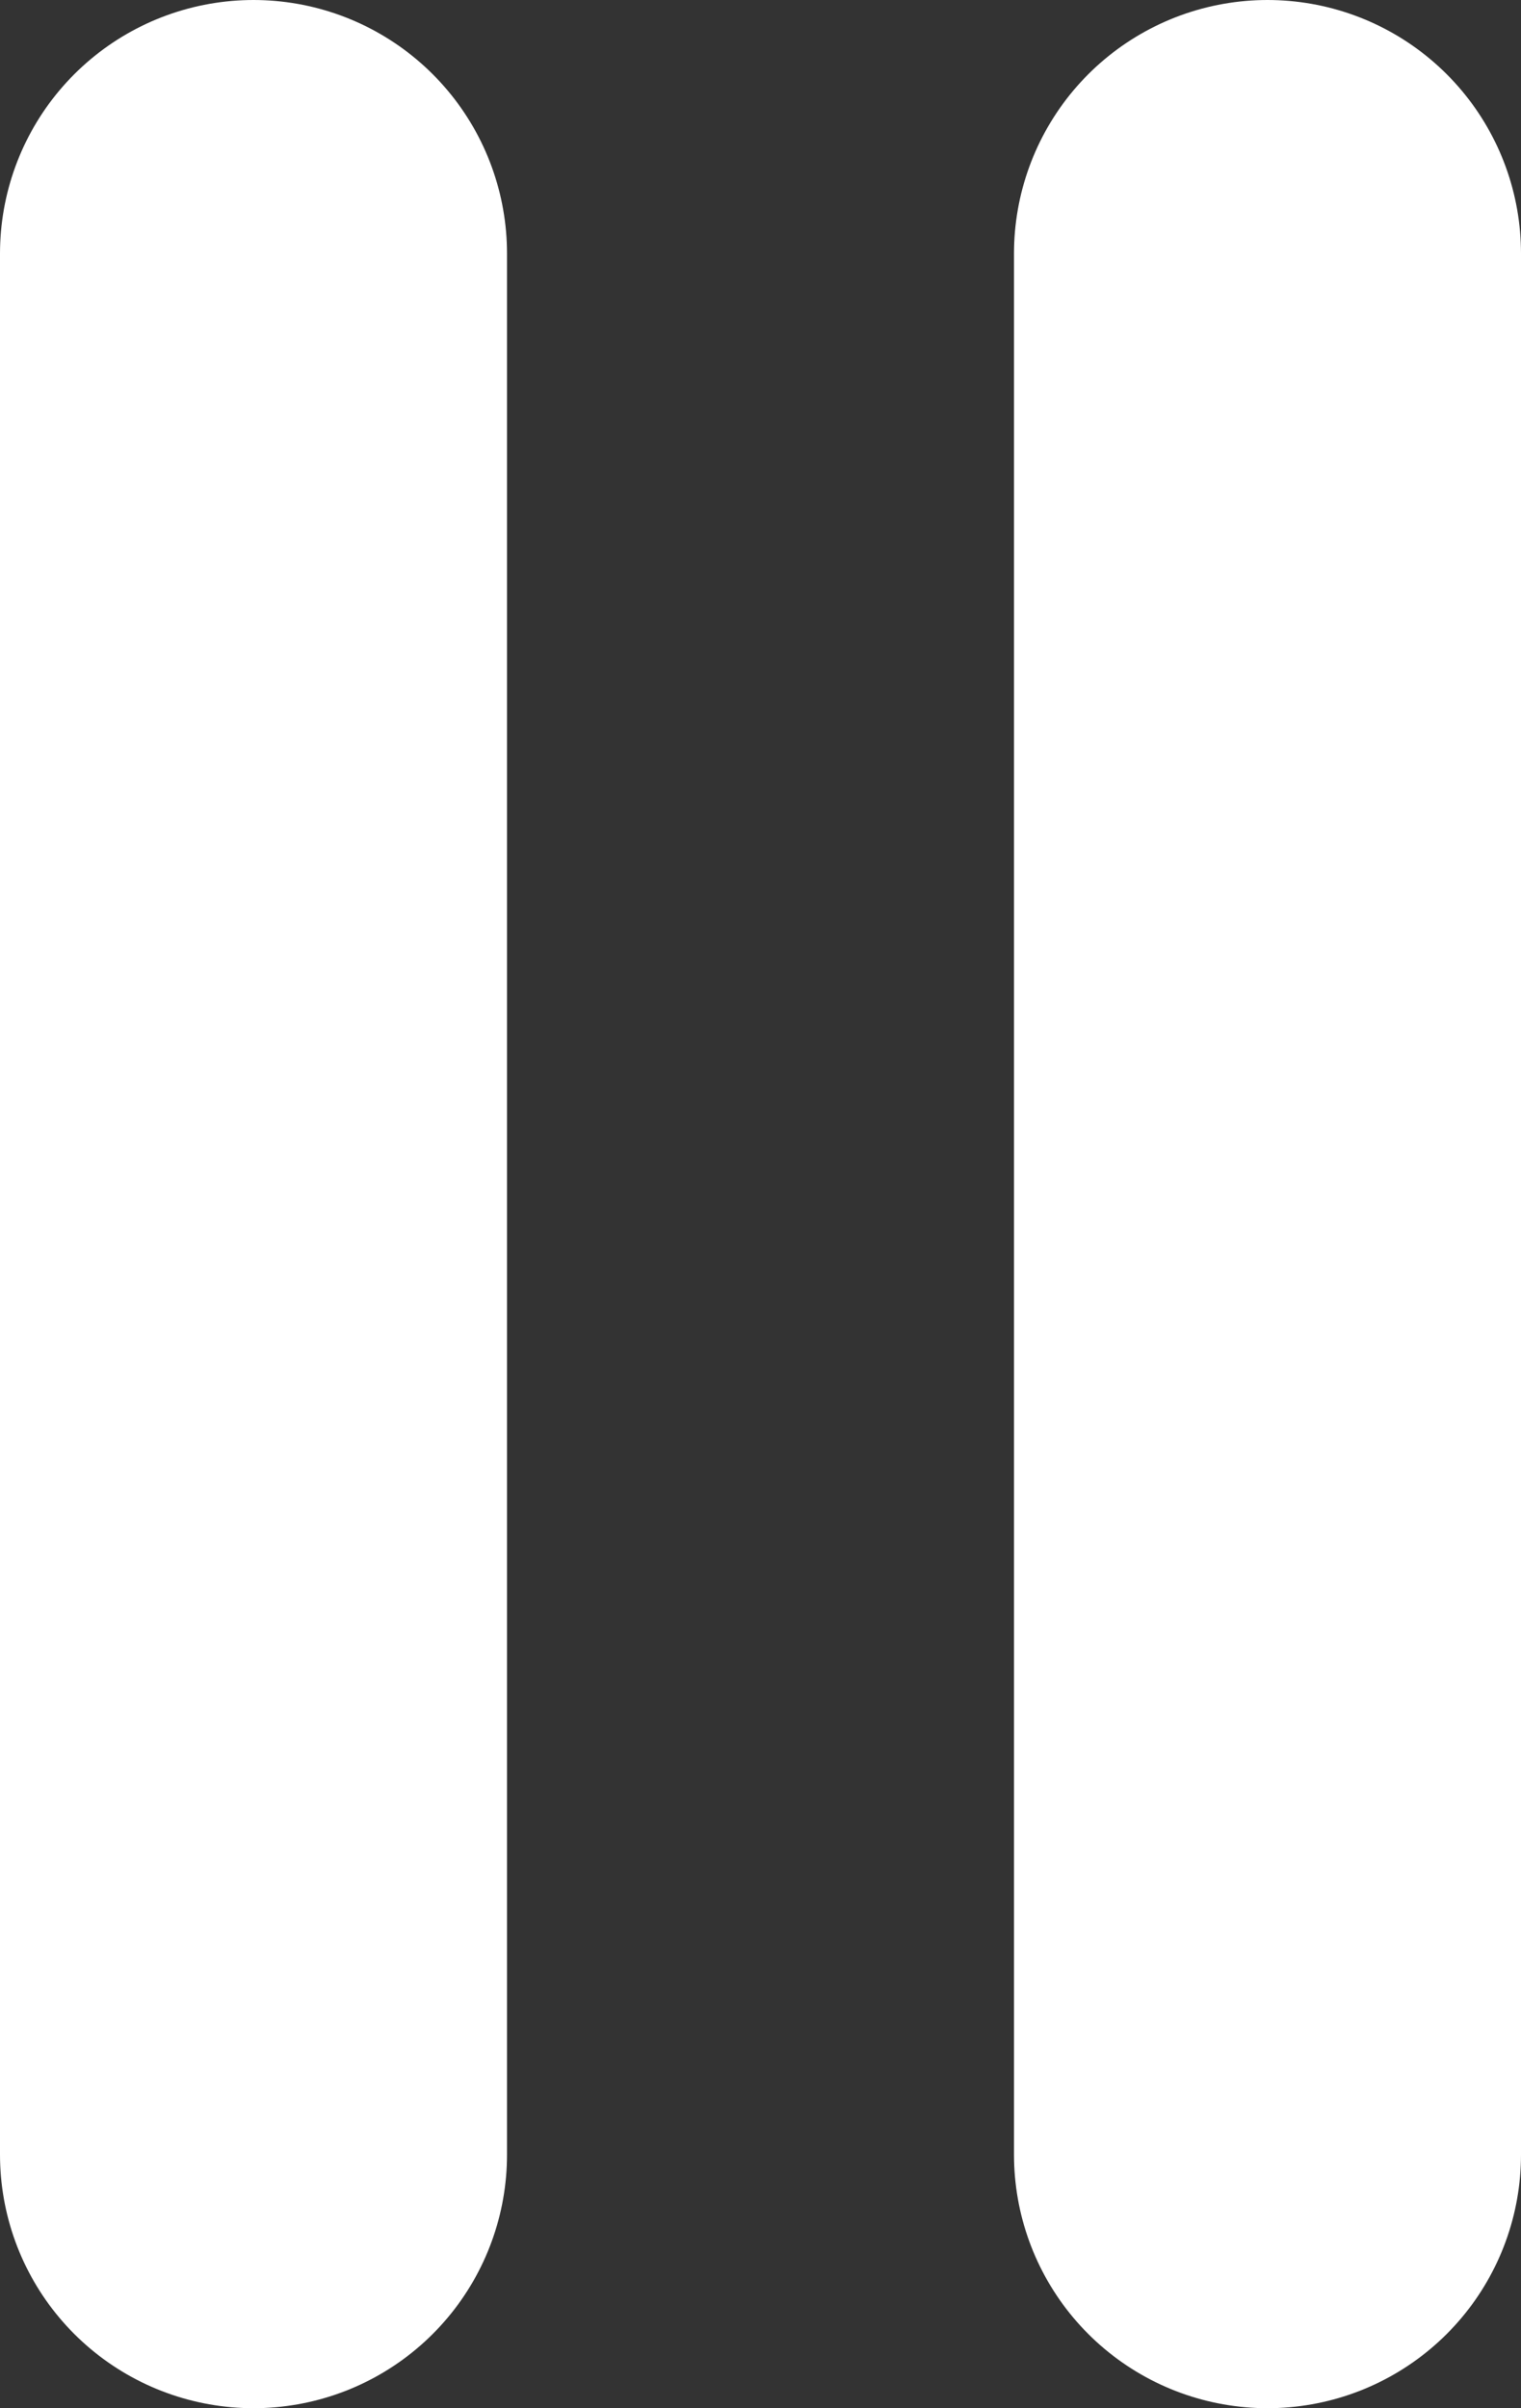 <svg width="12" height="19" viewBox="0 0 12 19" fill="none" xmlns="http://www.w3.org/2000/svg">
<rect x="0" y="0" width="12" height="19" fill="#333333" stroke="none"/>
<path d="M2 2L2 17" stroke="white" stroke-width="4" stroke-linecap="round"/>
<path d="M10 2L10 17" stroke="white" stroke-width="4" stroke-linecap="round"/>
</svg>
